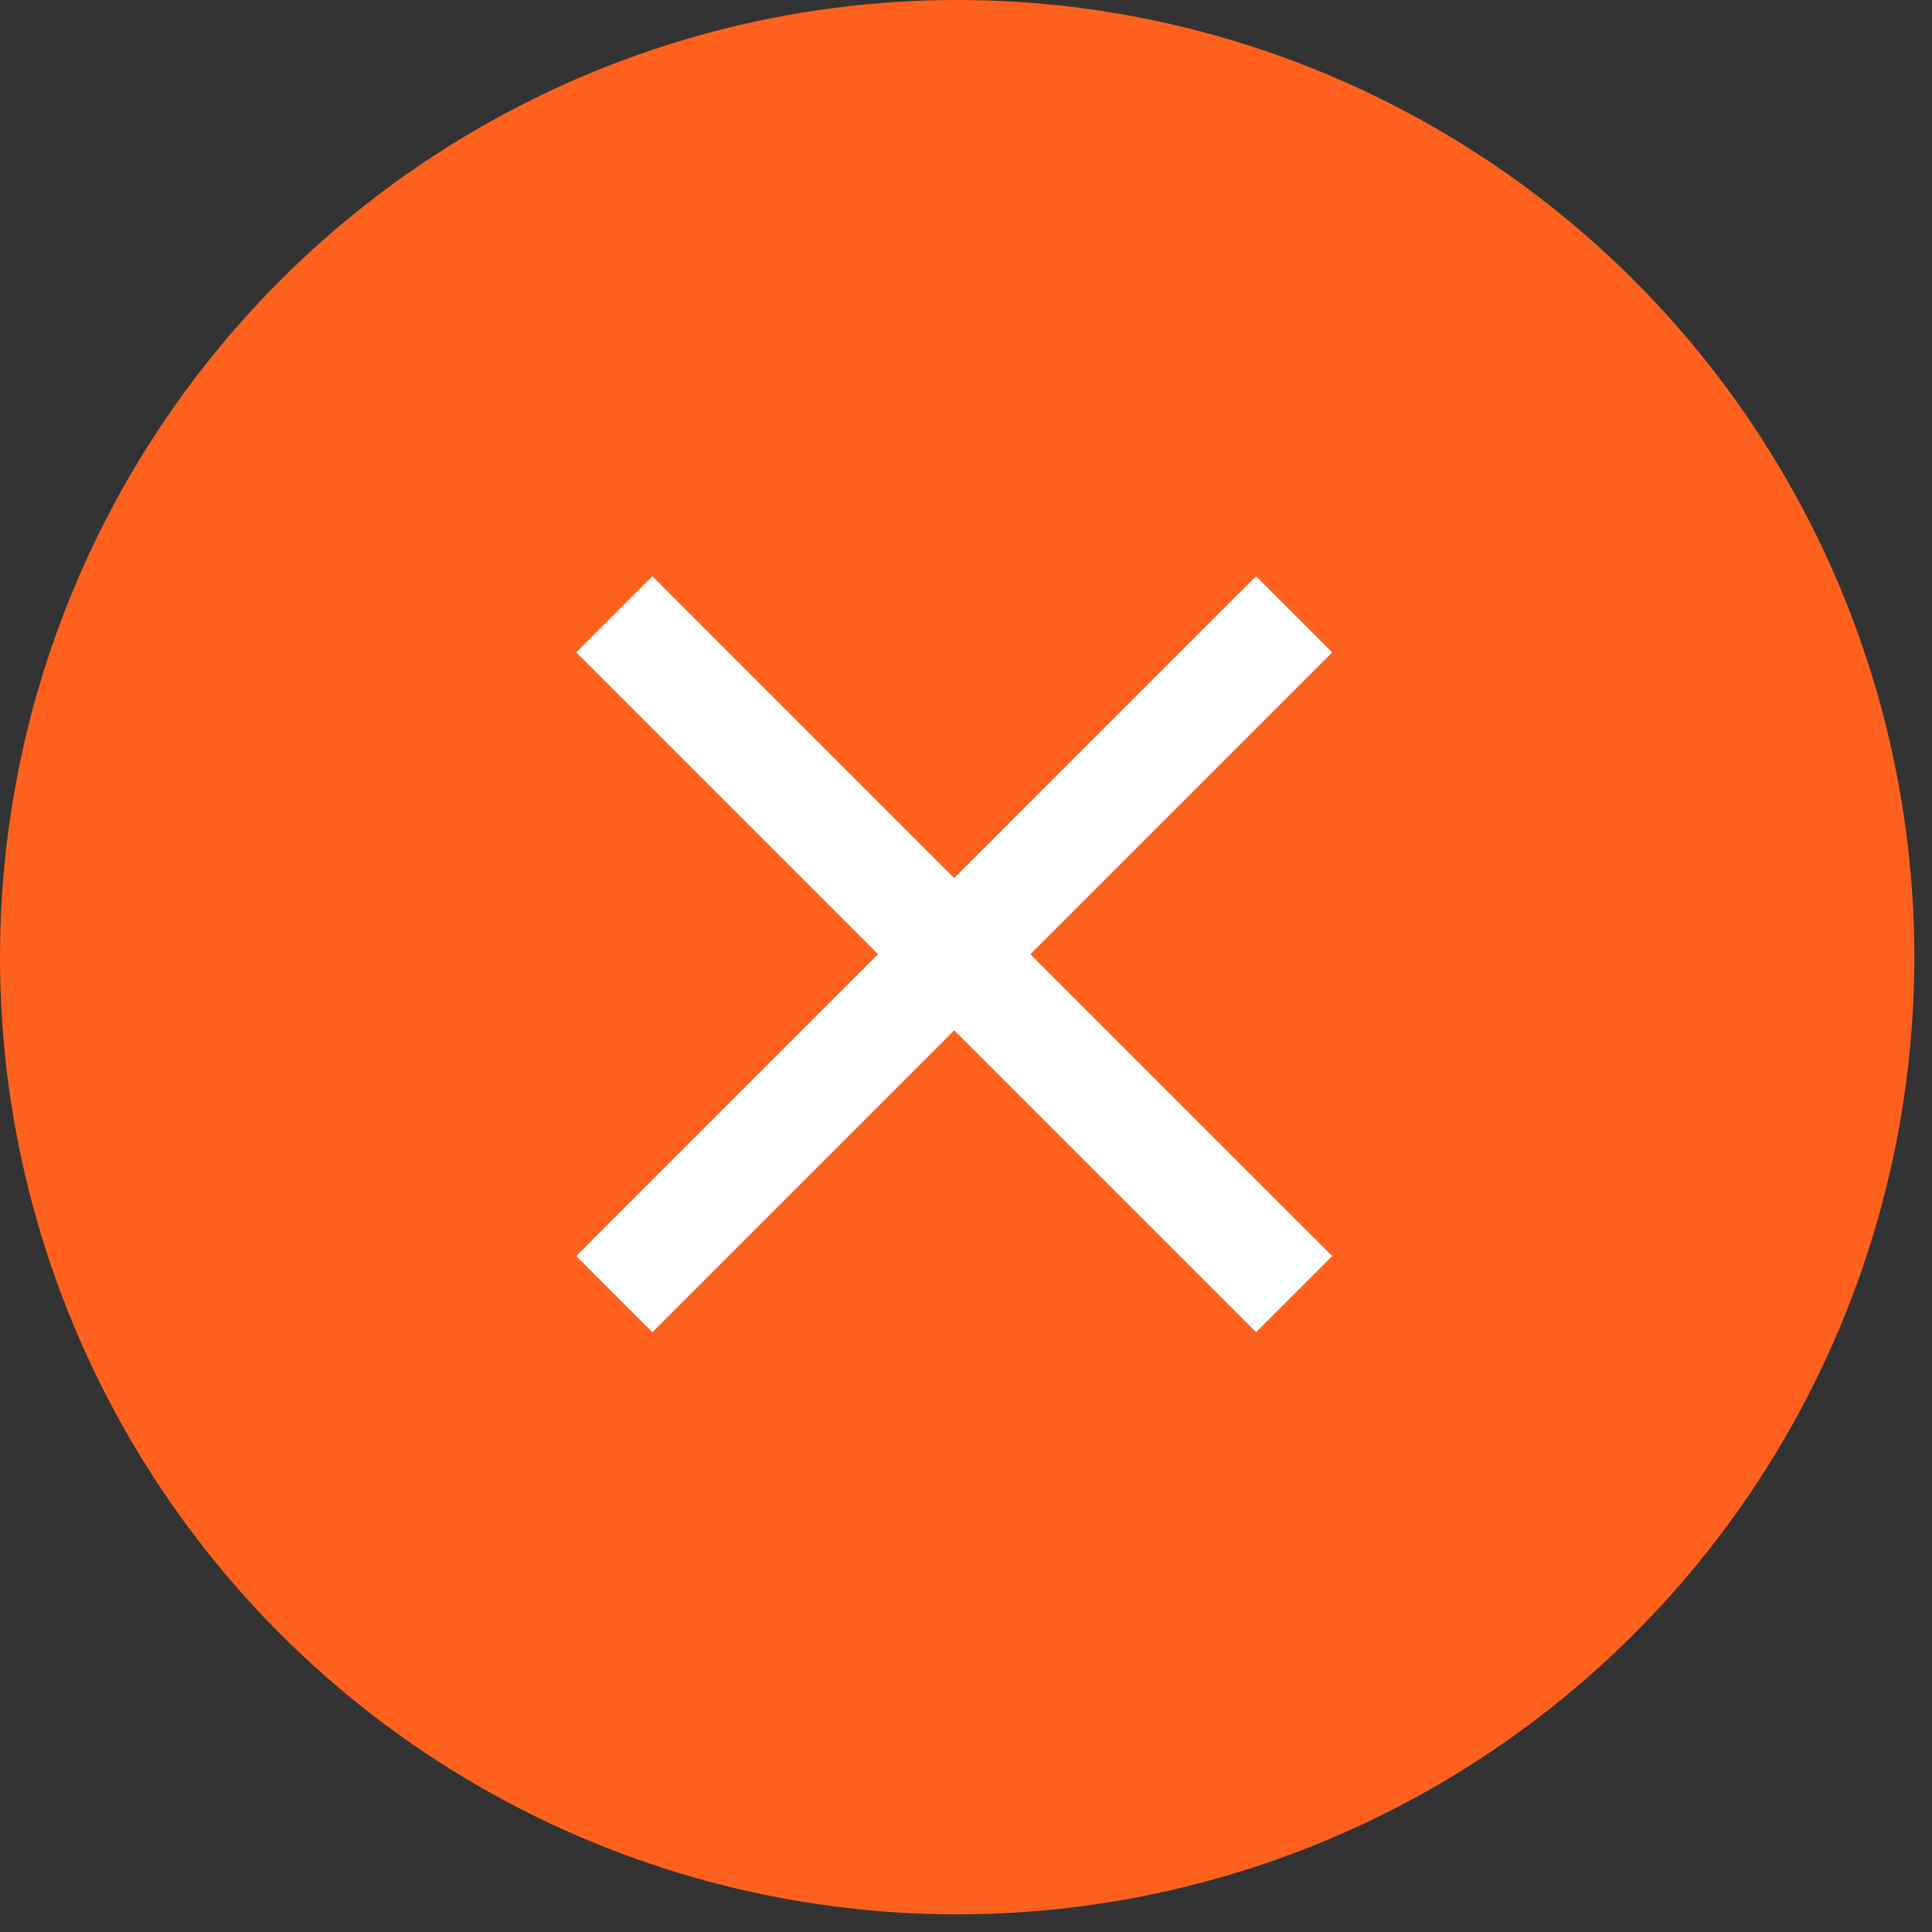 <svg width="82" height="82" viewBox="0 0 82 82" fill="none" xmlns="http://www.w3.org/2000/svg">
<rect x="0" y="0" width="82" height="82" fill="#333333" stroke="none"/>
<circle cx="40.625" cy="40.625" r="40.625" fill="#FE611E"/>
<path d="M56.542 27.69L53.31 24.458L40.5 37.269L27.69 24.458L24.458 27.69L37.269 40.5L24.458 53.31L27.69 56.542L40.5 43.731L53.31 56.542L56.542 53.31L43.731 40.5L56.542 27.69Z" fill="white"/>
</svg>

